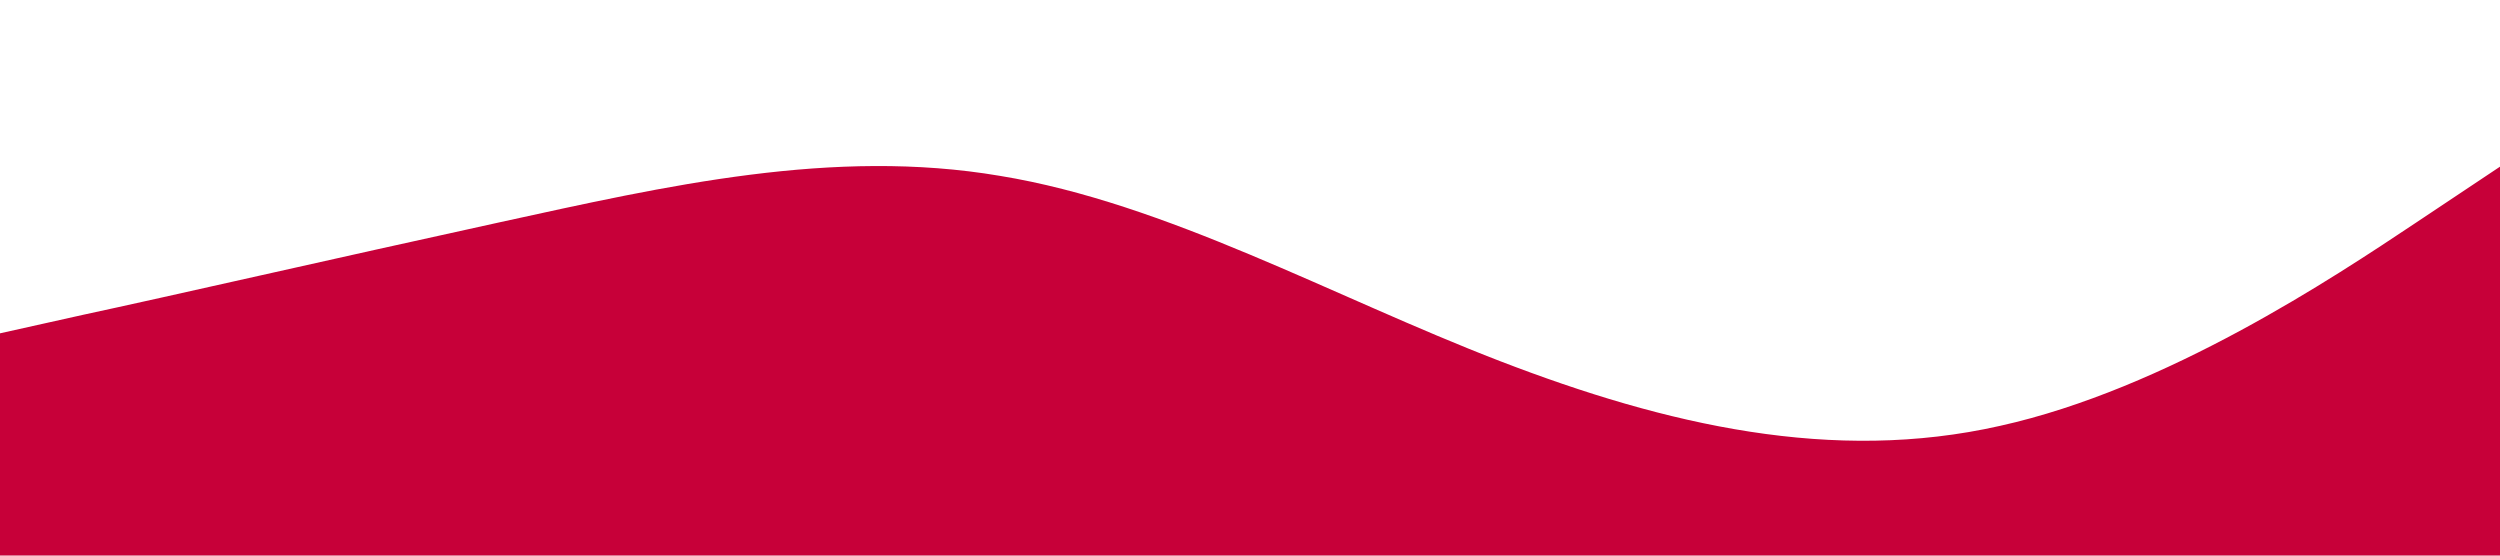 <?xml version="1.0" standalone="no"?><svg xmlns="http://www.w3.org/2000/svg" viewBox="0 0 1440 320"><path fill="#C70039" fill-opacity="1" d="M0,192L48,181.3C96,171,192,149,288,128C384,107,480,85,576,101.3C672,117,768,171,864,208C960,245,1056,267,1152,245.3C1248,224,1344,160,1392,128L1440,96L1440,320L1392,320C1344,320,1248,320,1152,320C1056,320,960,320,864,320C768,320,672,320,576,320C480,320,384,320,288,320C192,320,96,320,48,320L0,320Z"></path></svg>